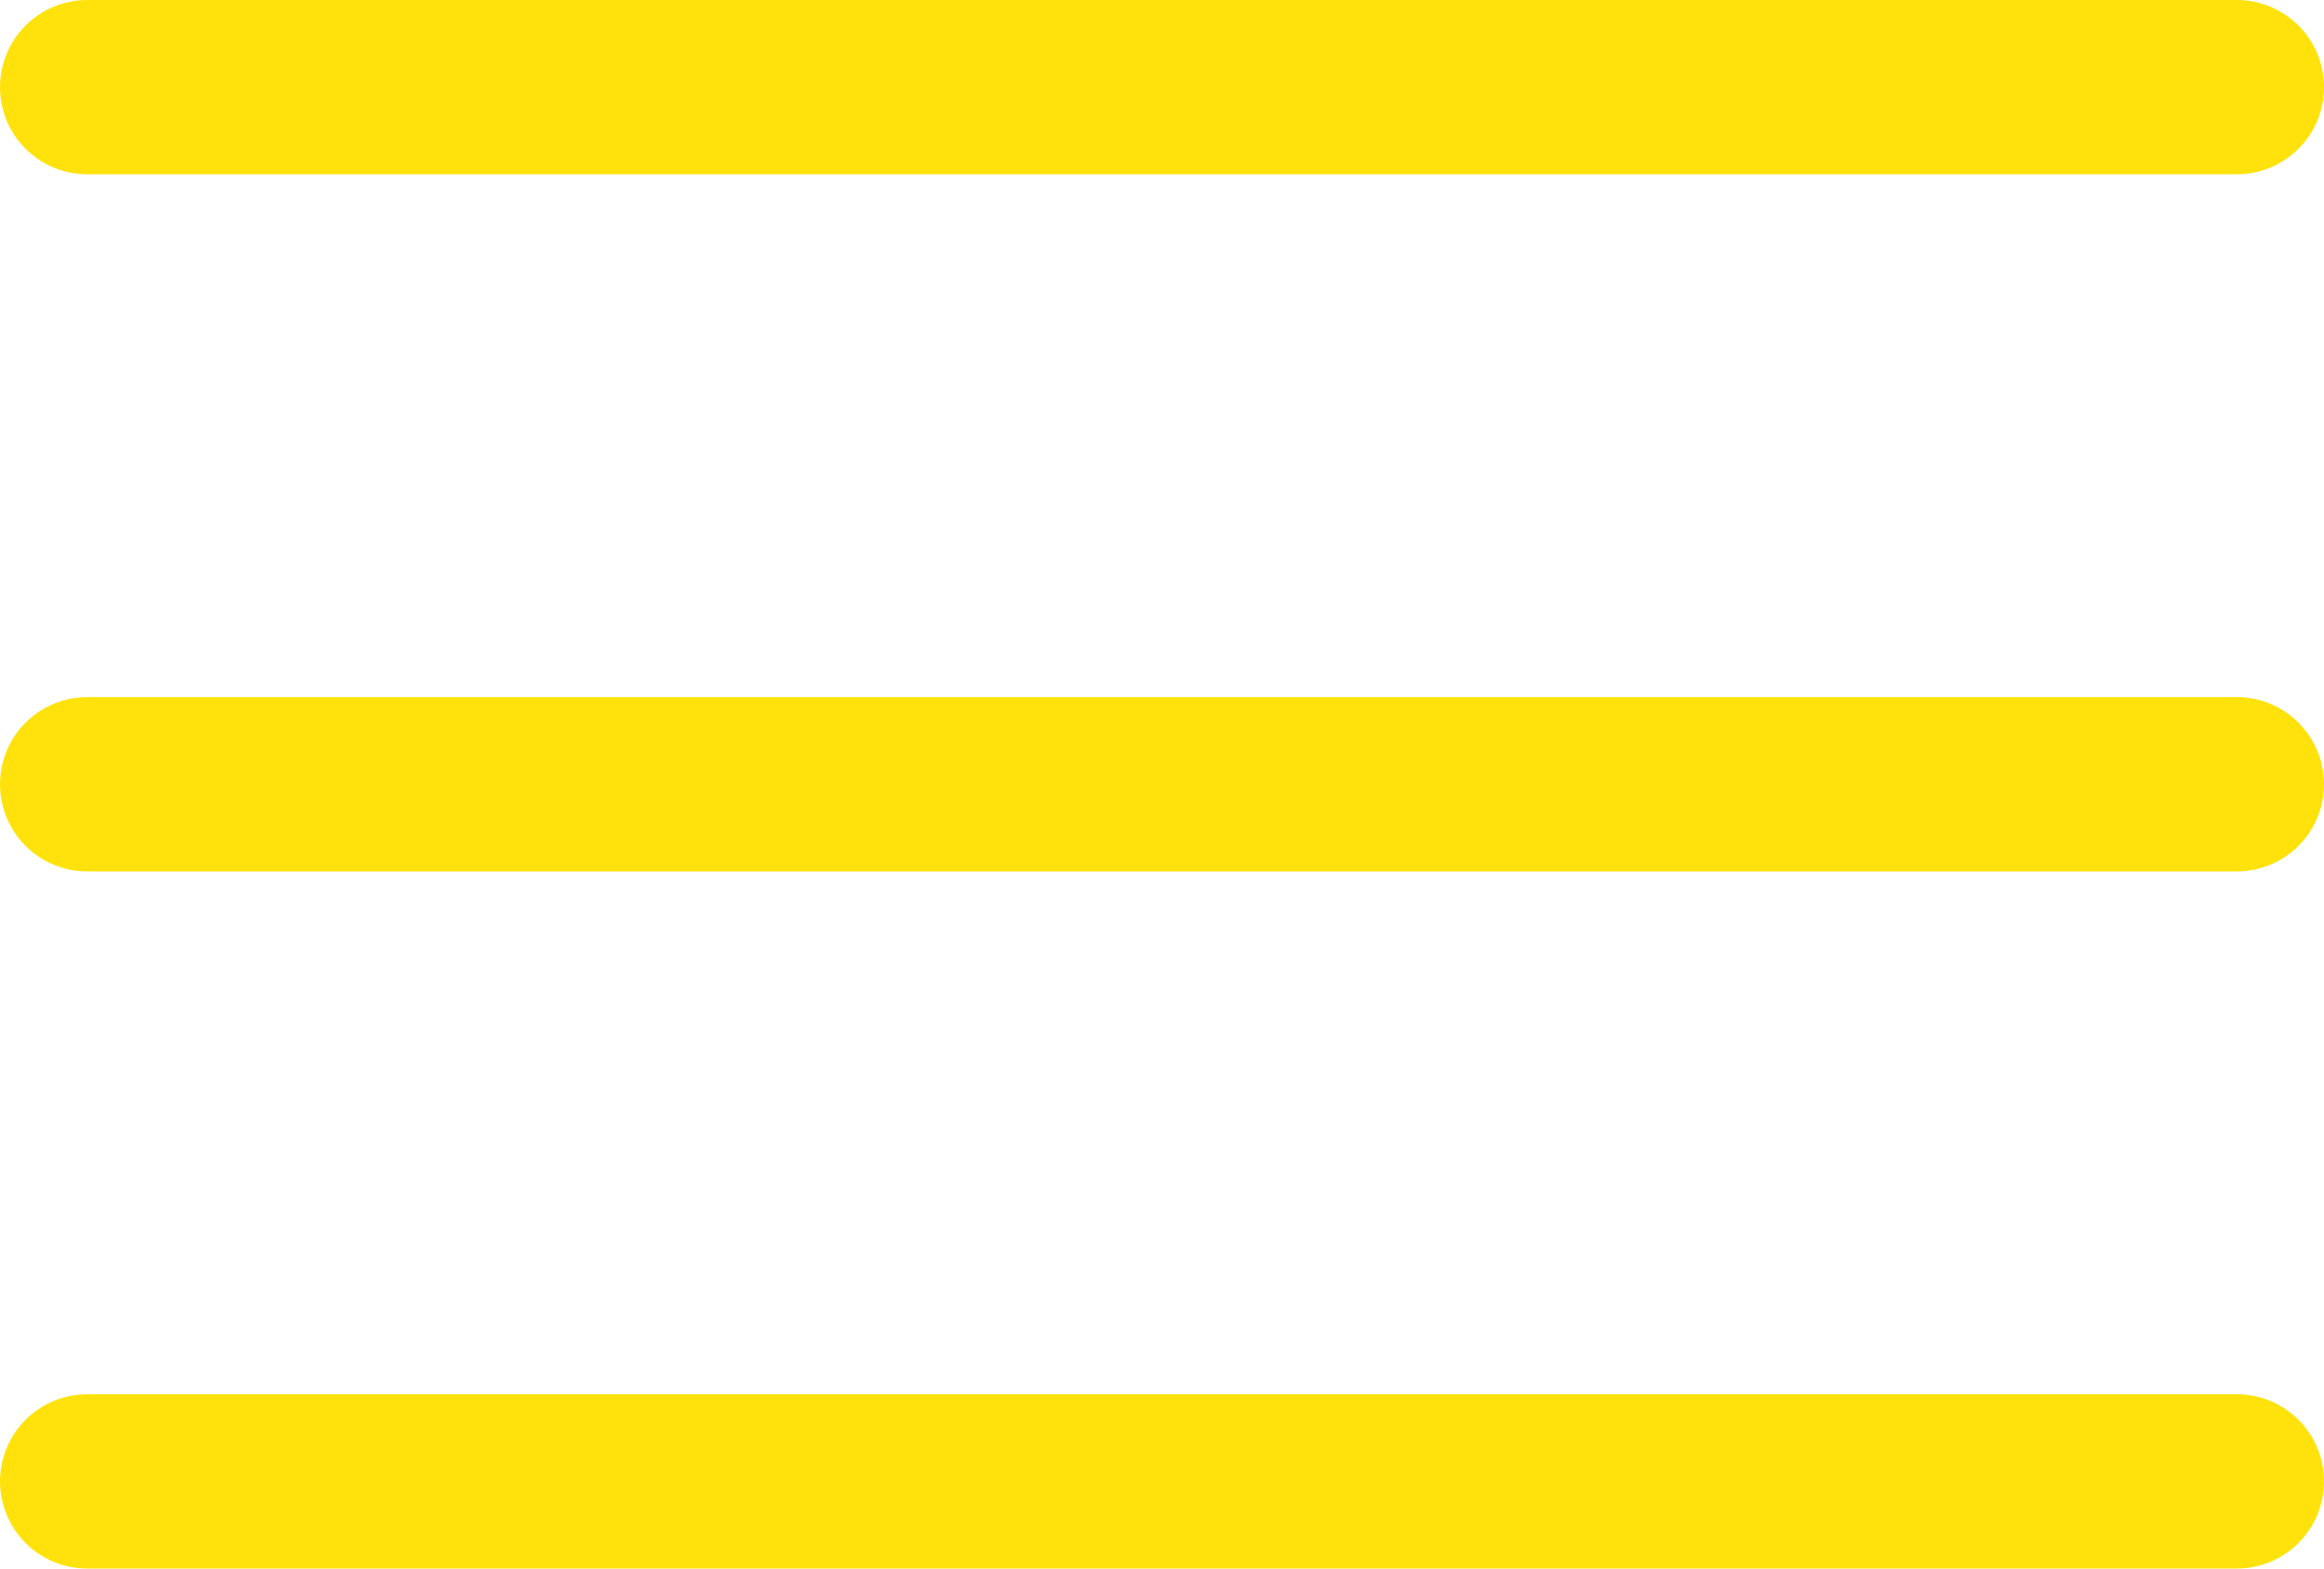 <svg width="40" height="27" viewBox="0 0 40 27" fill="none" xmlns="http://www.w3.org/2000/svg">
<line x1="1.5" y1="1.5" x2="38.5" y2="1.5" stroke="#FFE20C" stroke-width="3" stroke-linecap="round"/>
<line x1="1.5" y1="13.5" x2="38.5" y2="13.5" stroke="#FFE20C" stroke-width="3" stroke-linecap="round"/>
<line x1="1.5" y1="25.5" x2="38.5" y2="25.5" stroke="#FFE20C" stroke-width="3" stroke-linecap="round"/>
</svg>
